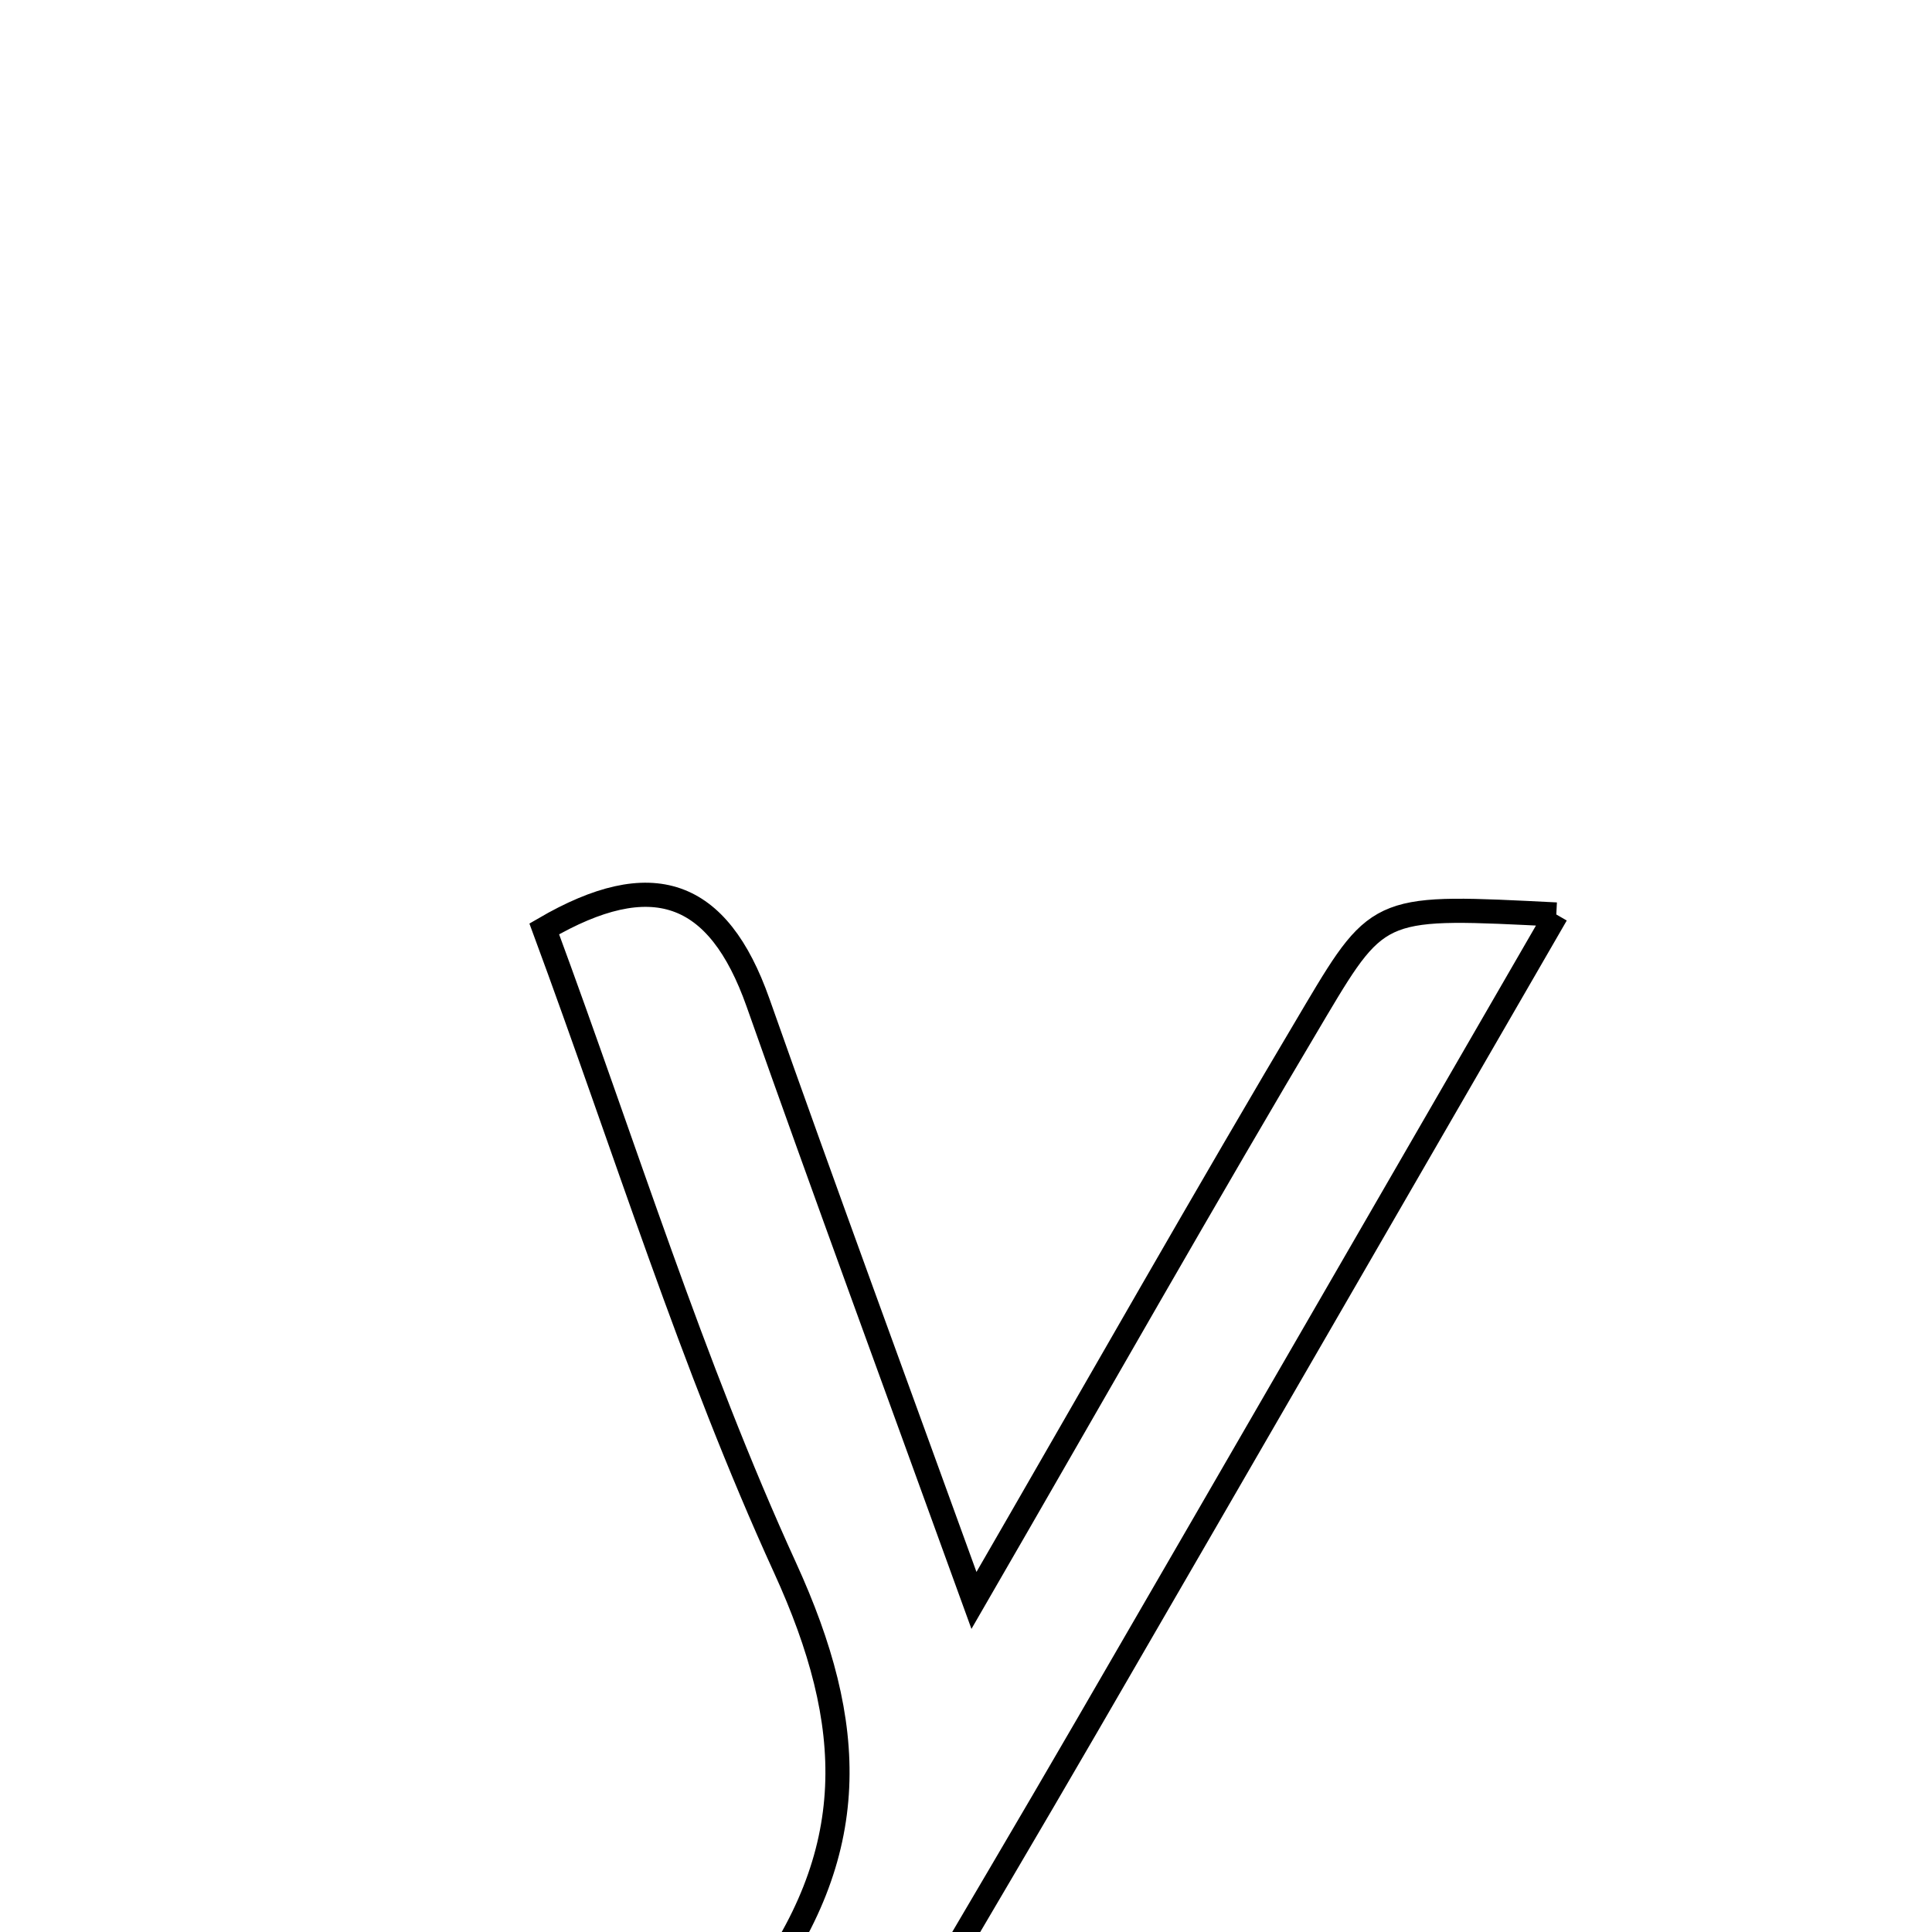 <svg xmlns="http://www.w3.org/2000/svg" viewBox="0.0 0.0 24.0 24.0" height="200px" width="200px"><path fill="none" stroke="black" stroke-width=".3" stroke-opacity="1.0"  filling="0" d="M19.333 11.36 C17.356 14.779 15.436 18.105 13.509 21.428 C12.057 23.933 10.555 26.41 9.156 28.944 C8.497 30.136 7.734 30.718 6.242 30.005 C7.279 28.245 8.156 26.397 9.364 24.799 C10.714 23.014 10.645 21.43 9.753 19.477 C8.595 16.945 7.768 14.262 6.761 11.539 C8.097 10.761 8.919 11.048 9.416 12.454 C10.245 14.803 11.106 17.14 12.099 19.881 C13.653 17.193 14.978 14.853 16.352 12.542 C17.132 11.23 17.168 11.252 19.333 11.36"></path></svg>